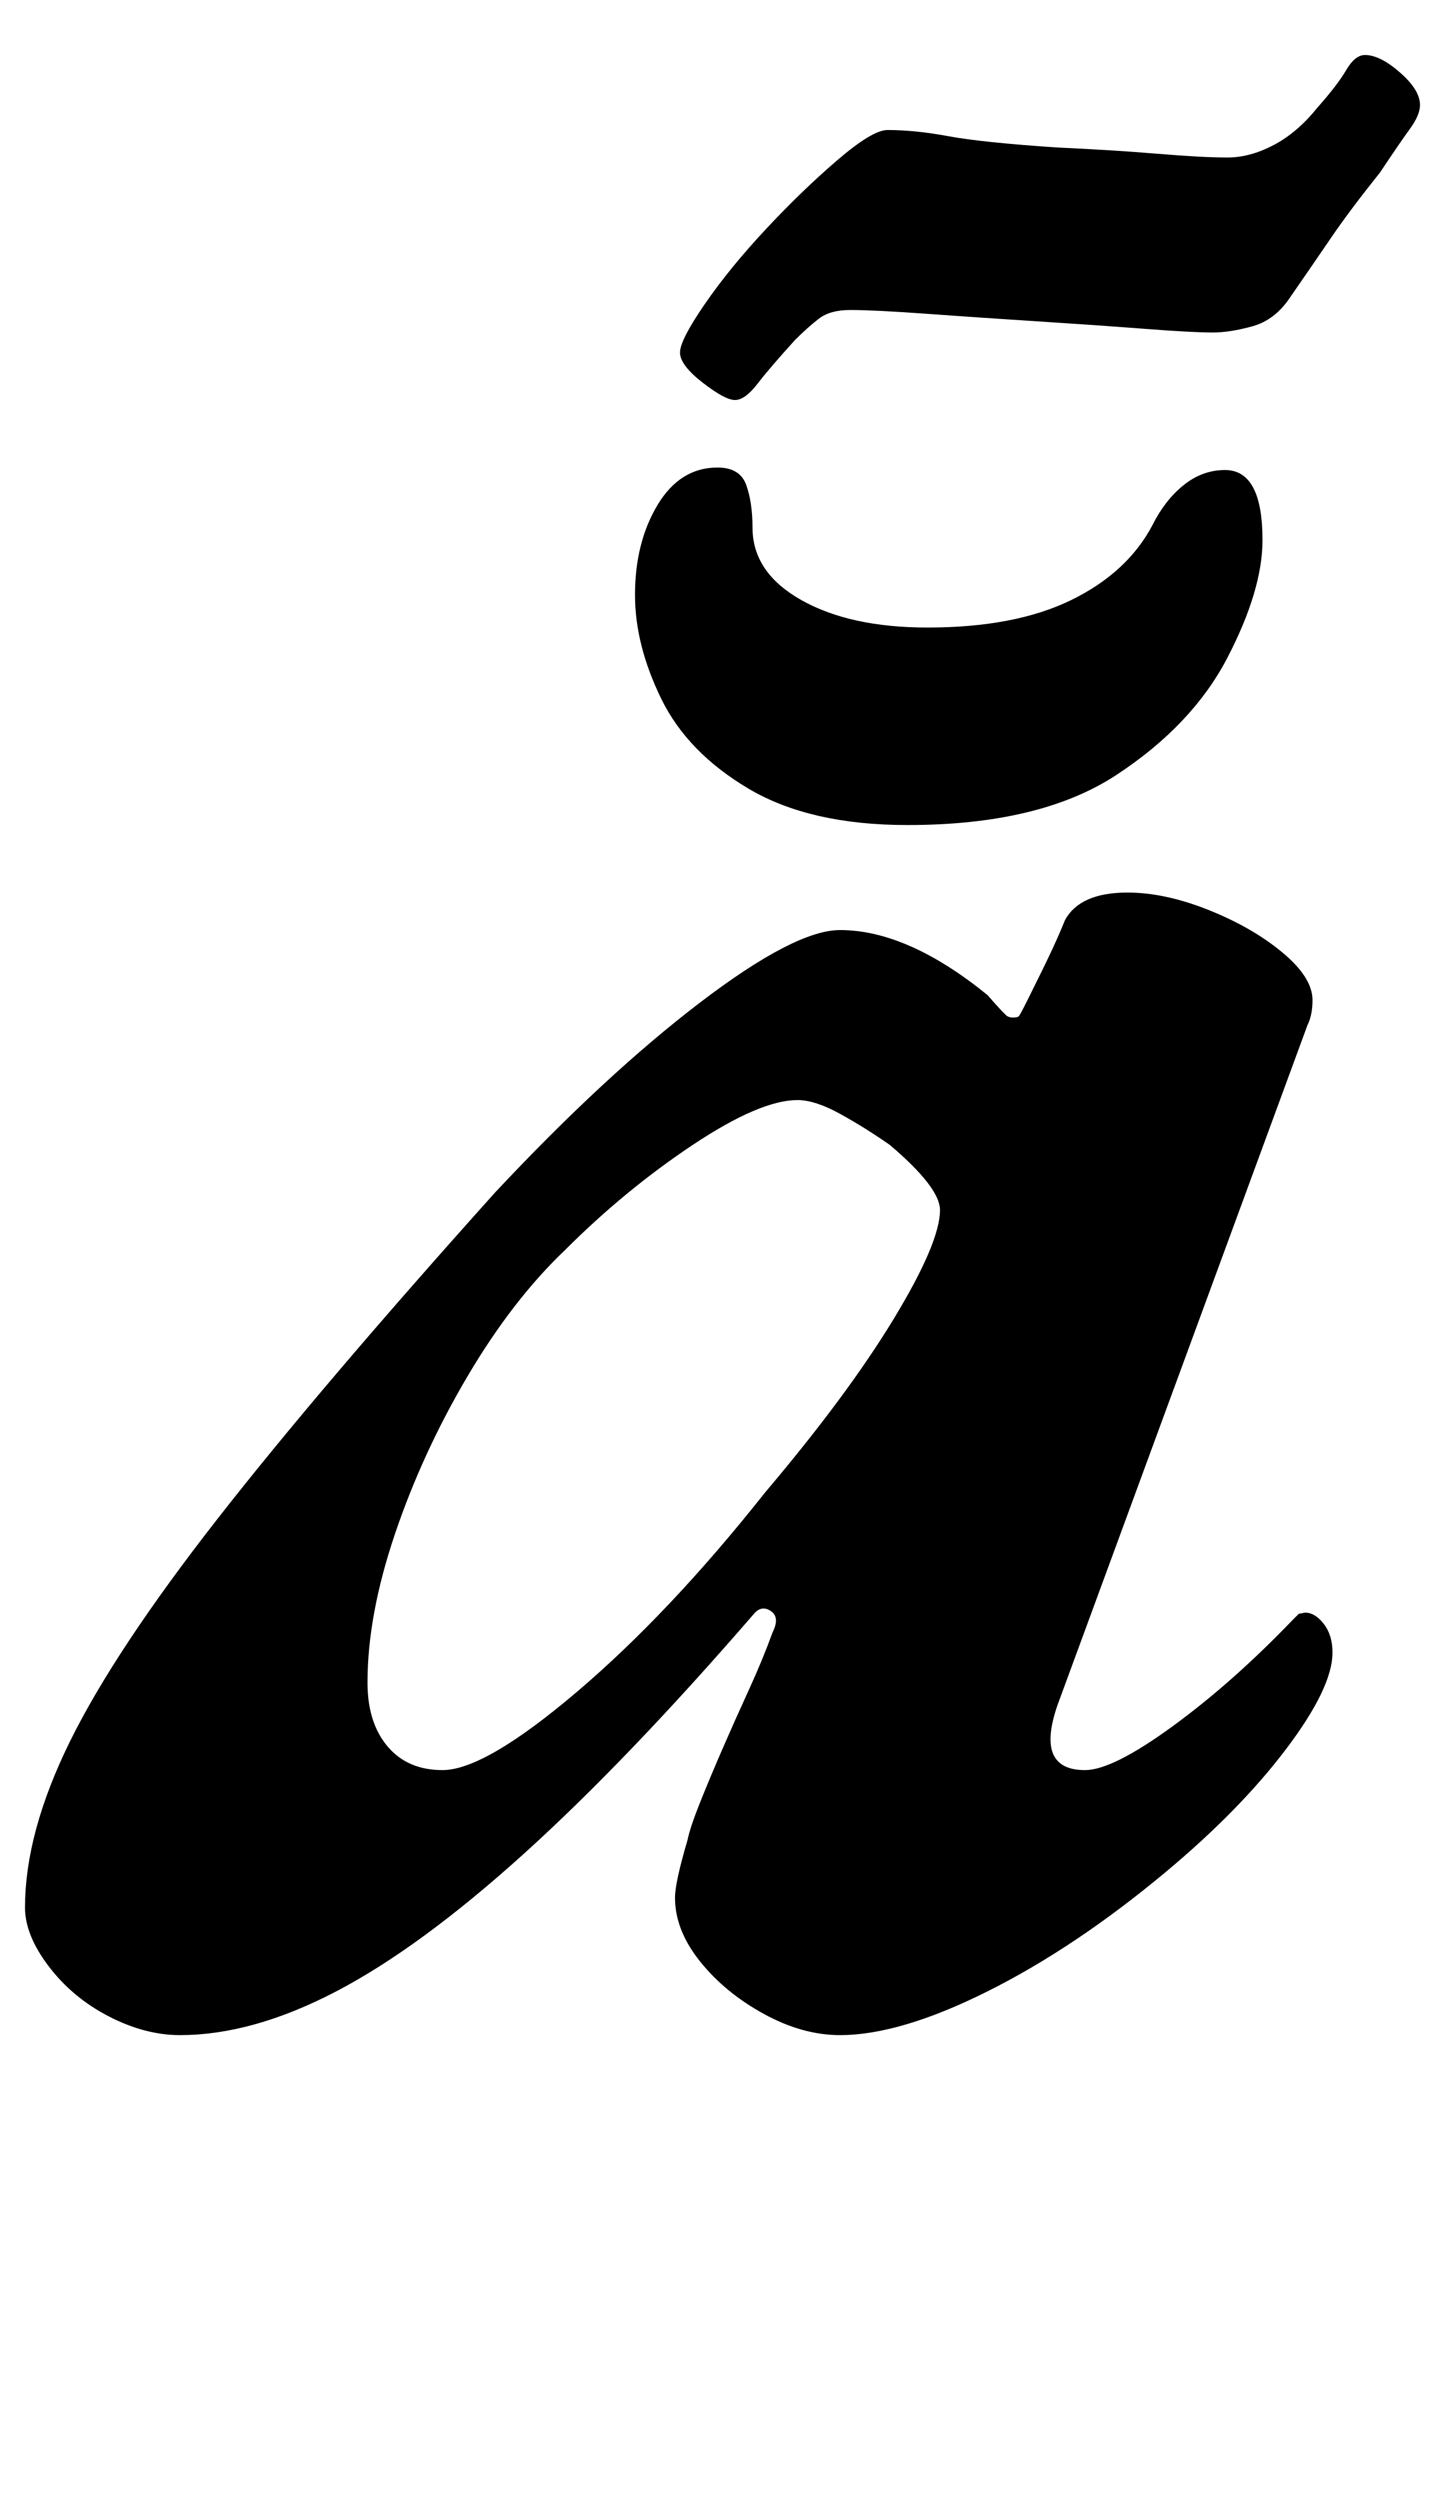 <?xml version="1.0" standalone="no"?>
<!DOCTYPE svg PUBLIC "-//W3C//DTD SVG 1.1//EN" "http://www.w3.org/Graphics/SVG/1.1/DTD/svg11.dtd" >
<svg xmlns="http://www.w3.org/2000/svg" xmlns:xlink="http://www.w3.org/1999/xlink" version="1.1" viewBox="-34 0 578 1000">
  <g transform="matrix(1 0 0 -1 0 800)">
   <path fill="currentColor"
d="M38 -14q-14 0 -28.5 7.5t-24 20t-9.5 23.5q0 30 18 66.5t59 89t111 130.5q44 47 82 76t56 29q27 0 59 -26q7 -8 8 -8.5t2 -0.5q2 0 2.5 0.5t3.5 6.5q7 14 10 20.5t5 11.5q6 11 25 11q15 0 32.5 -7t29.5 -17t12 -19q0 -6 -2 -10l-100 -272q-9 -26 11 -26q11 0 35 17.5
t48 42.5l2.5 2.5t2.5 0.5q4 0 7.5 -4.5t3.5 -11.5q0 -14 -18.5 -38.5t-48.5 -49.5q-36 -30 -71 -47.5t-59 -17.5q-15 0 -30.5 8.5t-25.5 21t-10 25.5q0 6 5 23q1 5 5 15t9 21.5t10.5 23.5t9.5 23q3 6 -0.5 8.5t-6.5 -0.5q-51 -59 -92.5 -96.5t-75 -55t-62.5 -17.5zM143 92
q17 0 54 31.5t75 79.5q33 39 51.5 69.5t18.5 43.5q0 9 -20 26q-10 7 -20 12.5t-17 5.5q-15 0 -42 -18t-51 -42q-21 -20 -39 -50.5t-29 -63t-11 -59.5q0 -16 8 -25.5t22 -9.5zM329 470q-39 0 -63.5 14.5t-35 36t-10.5 41.5q0 21 9 36t24 15q9 0 11.5 -7t2.5 -17
q0 -18 19.5 -29t50.5 -11q35 0 57.5 11t32.5 30q5 10 12.5 16t16.5 6q15 0 15 -28q0 -20 -14 -47t-44.5 -47t-83.5 -20zM260 640q-4 0 -13 7t-9 12t10 19.5t24.5 30t28.5 27.5t20 12q11 0 24.5 -2.5t43.5 -4.5q22 -1 40 -2.5t28 -1.5q9 0 18.5 5t17.5 15q8 9 11.5 15t7.5 6
q6 0 14 -7t8 -13q0 -4 -4 -9.5t-12 -17.5q-12 -15 -19.5 -26t-16.5 -24q-6 -9 -15 -11.5t-16 -2.5q-8 0 -27.5 1.5t-43 3t-44 3t-30.5 1.5q-8 0 -12.5 -3.5t-9.5 -8.5q-10 -11 -15 -17.5t-9 -6.5z" />
  </g>

</svg>
